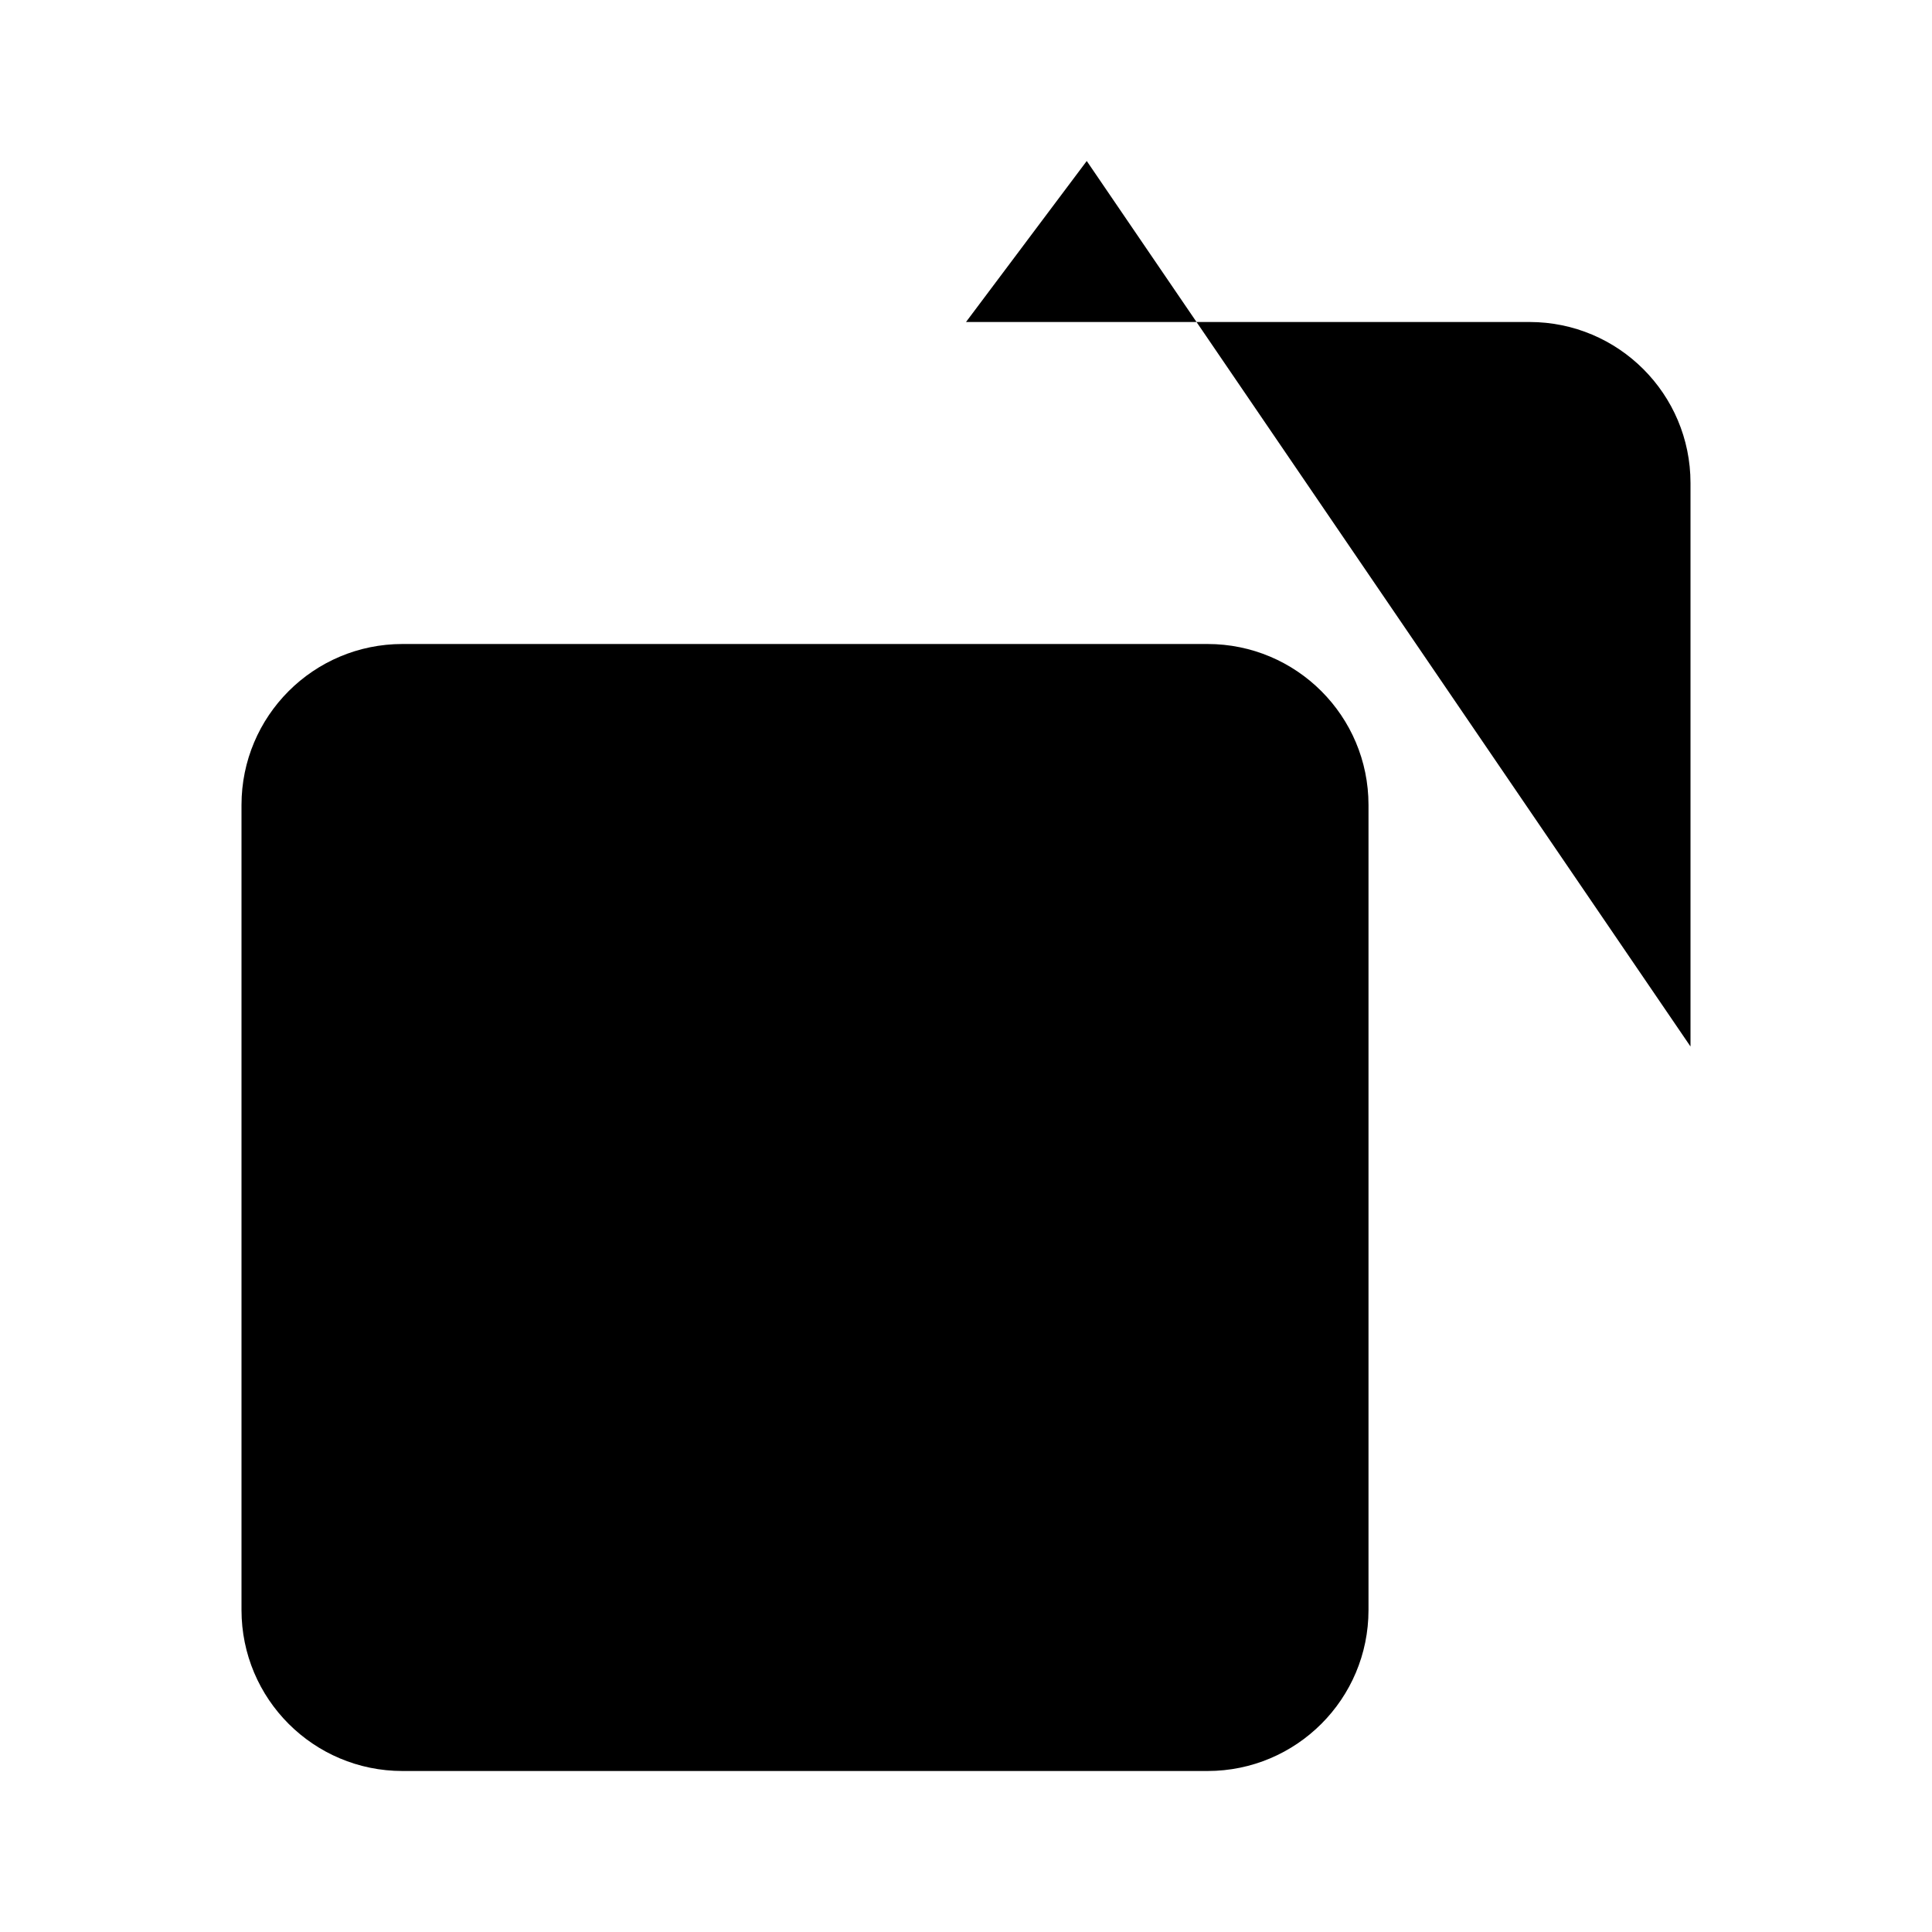 <svg viewBox="0 0 24 24" xmlns="http://www.w3.org/2000/svg"><path d="M17 10C17 8.895 16.105 8 15 8H5C3.895 8 3 8.895 3 10V20C3 21.105 3.895 22 5 22H15C16.105 22 17 21.105 17 20V10Z"/><path d="M13.5 2L12 4H19C20.105 4 21 4.895 21 6V13"/></svg>